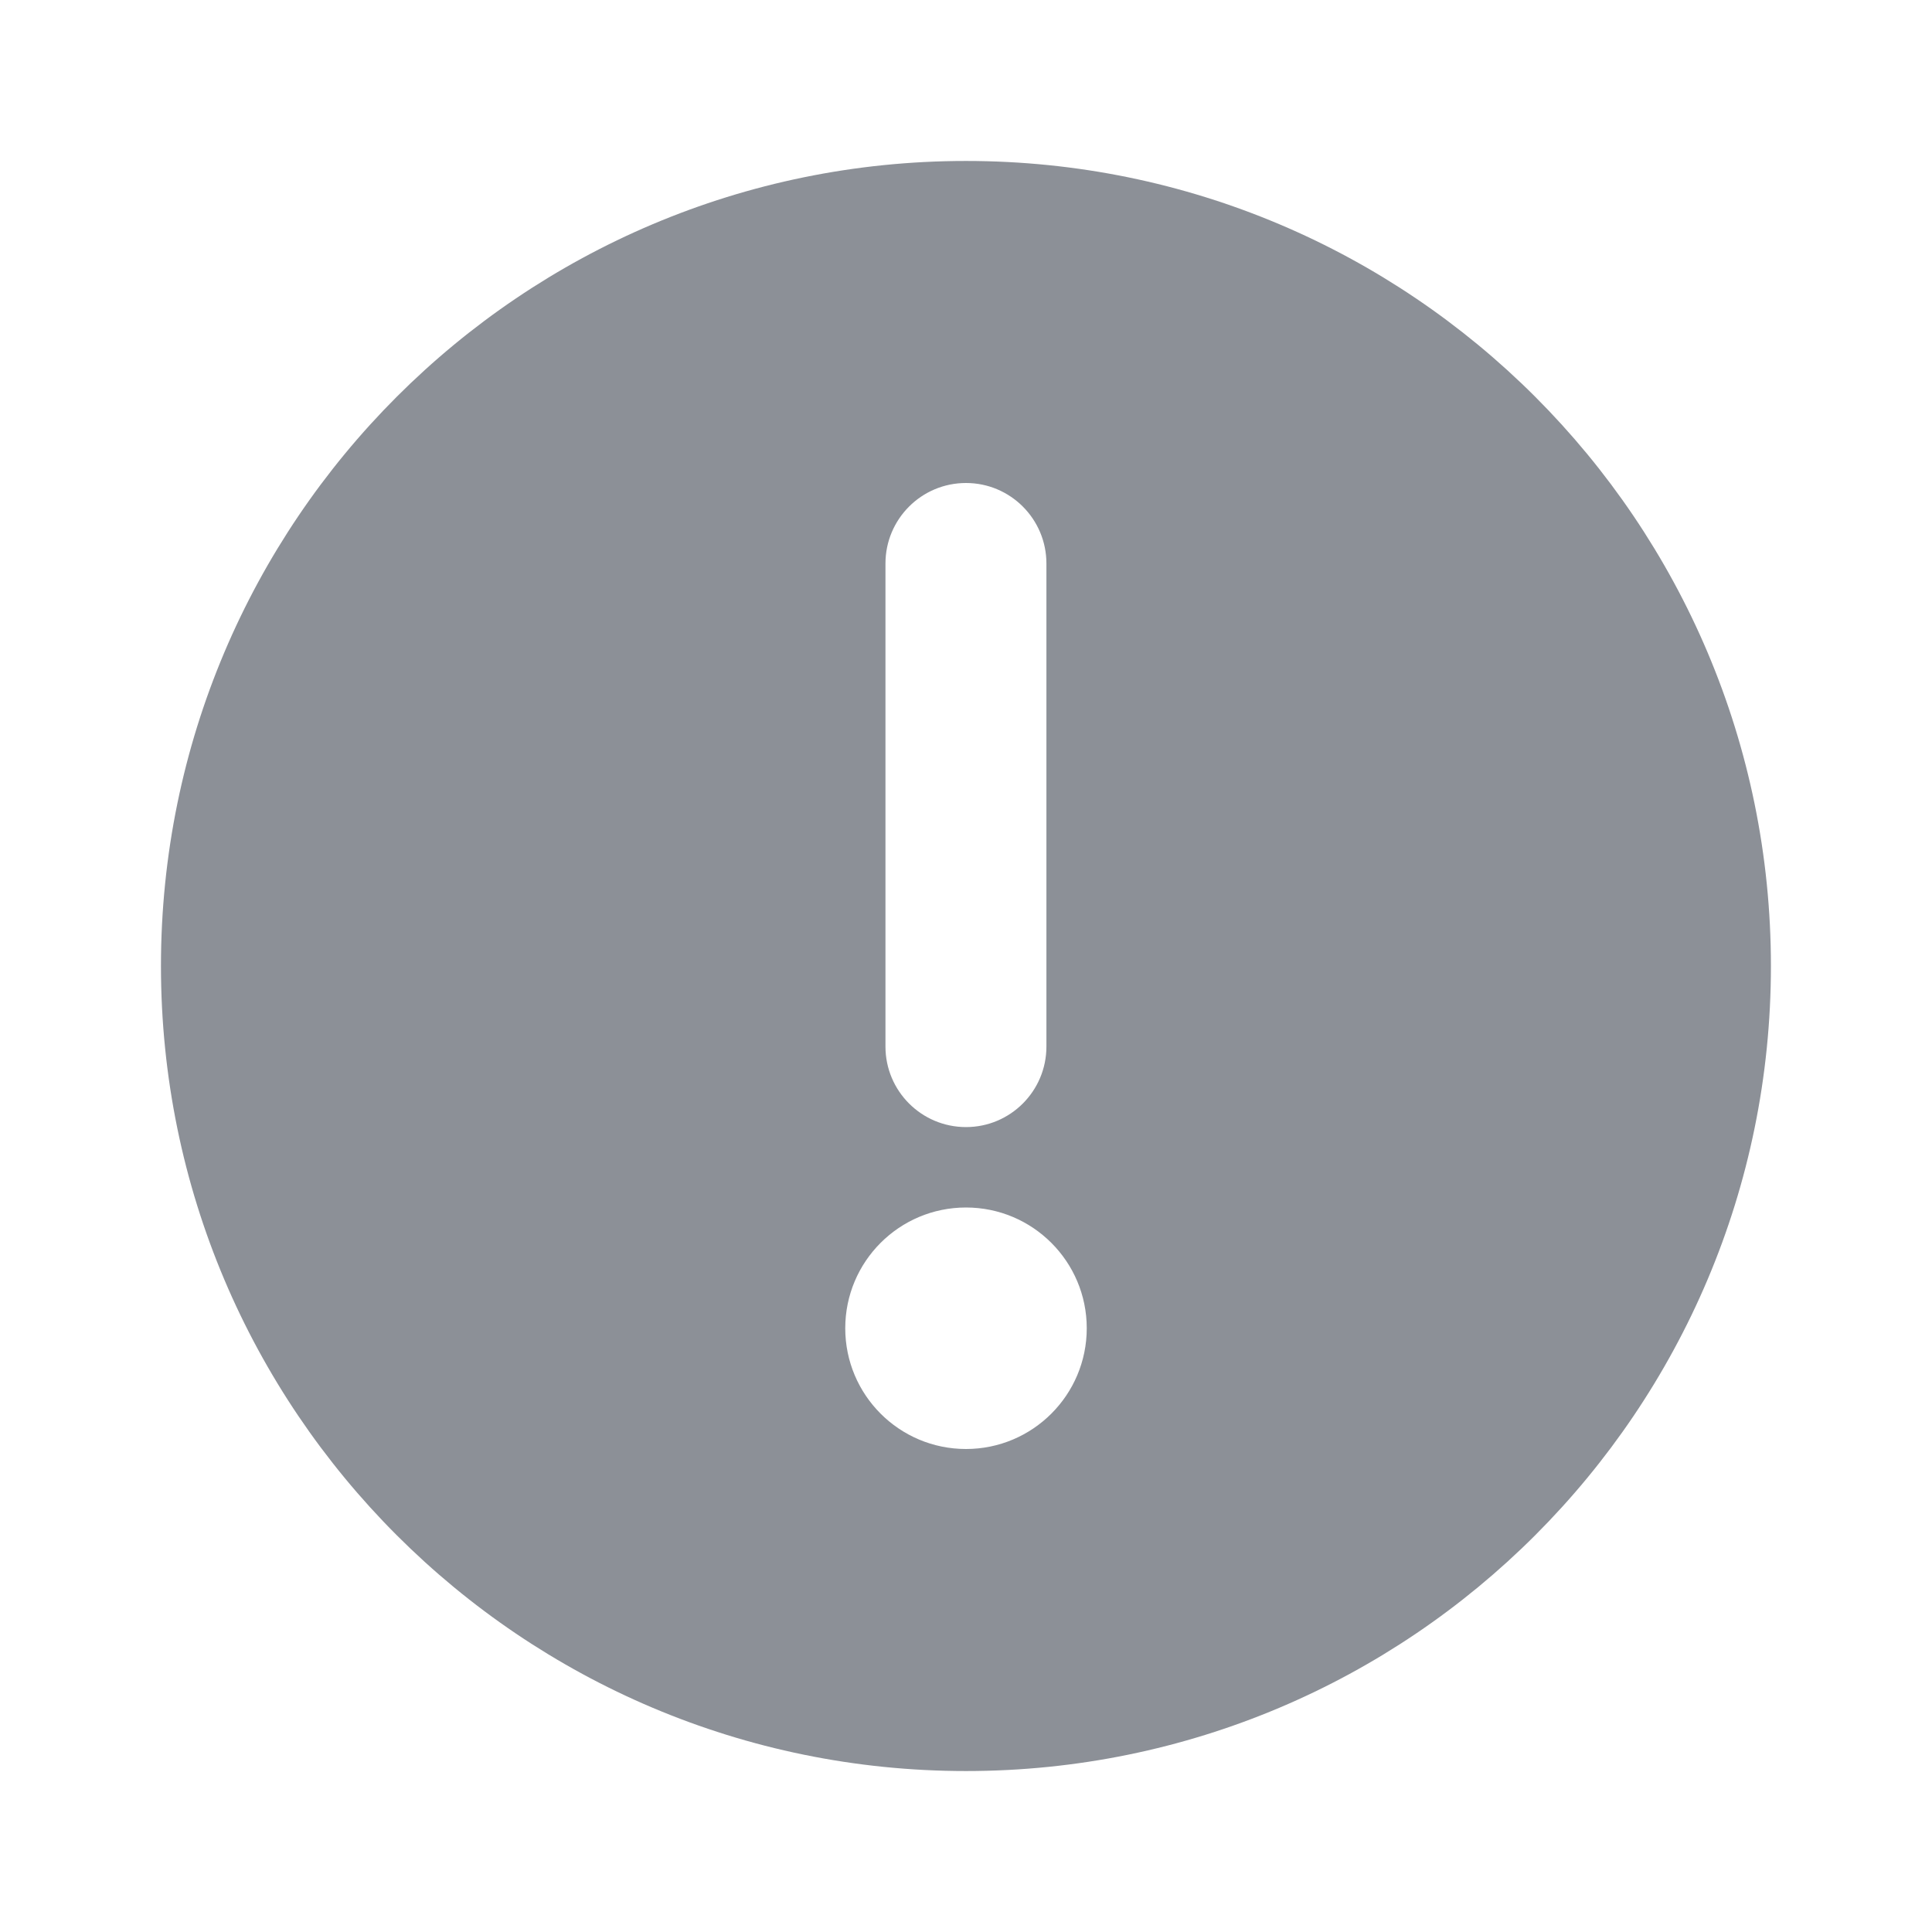 <svg width="16" height="16" viewBox="0 0 16 16" fill="none" xmlns="http://www.w3.org/2000/svg">
<path fill-rule="evenodd" clip-rule="evenodd" d="M8 1.333C4.318 1.333 1.333 4.318 1.333 8C1.333 11.682 4.318 14.667 8 14.667C11.682 14.667 14.666 11.682 14.666 8C14.666 4.318 11.682 1.333 8 1.333ZM7.333 8.667C7.333 9.035 7.631 9.334 8 9.334C8.368 9.334 8.666 9.035 8.666 8.667L8.666 4.667C8.666 4.299 8.368 4 8 4C7.631 4 7.333 4.299 7.333 4.667L7.333 8.667ZM8 10C7.447 10 7 10.448 7 11C7 11.552 7.447 12 8 12C8.552 12 9 11.552 9 11C9 10.448 8.552 10 8 10Z" fill="#8C9097"/>
</svg>